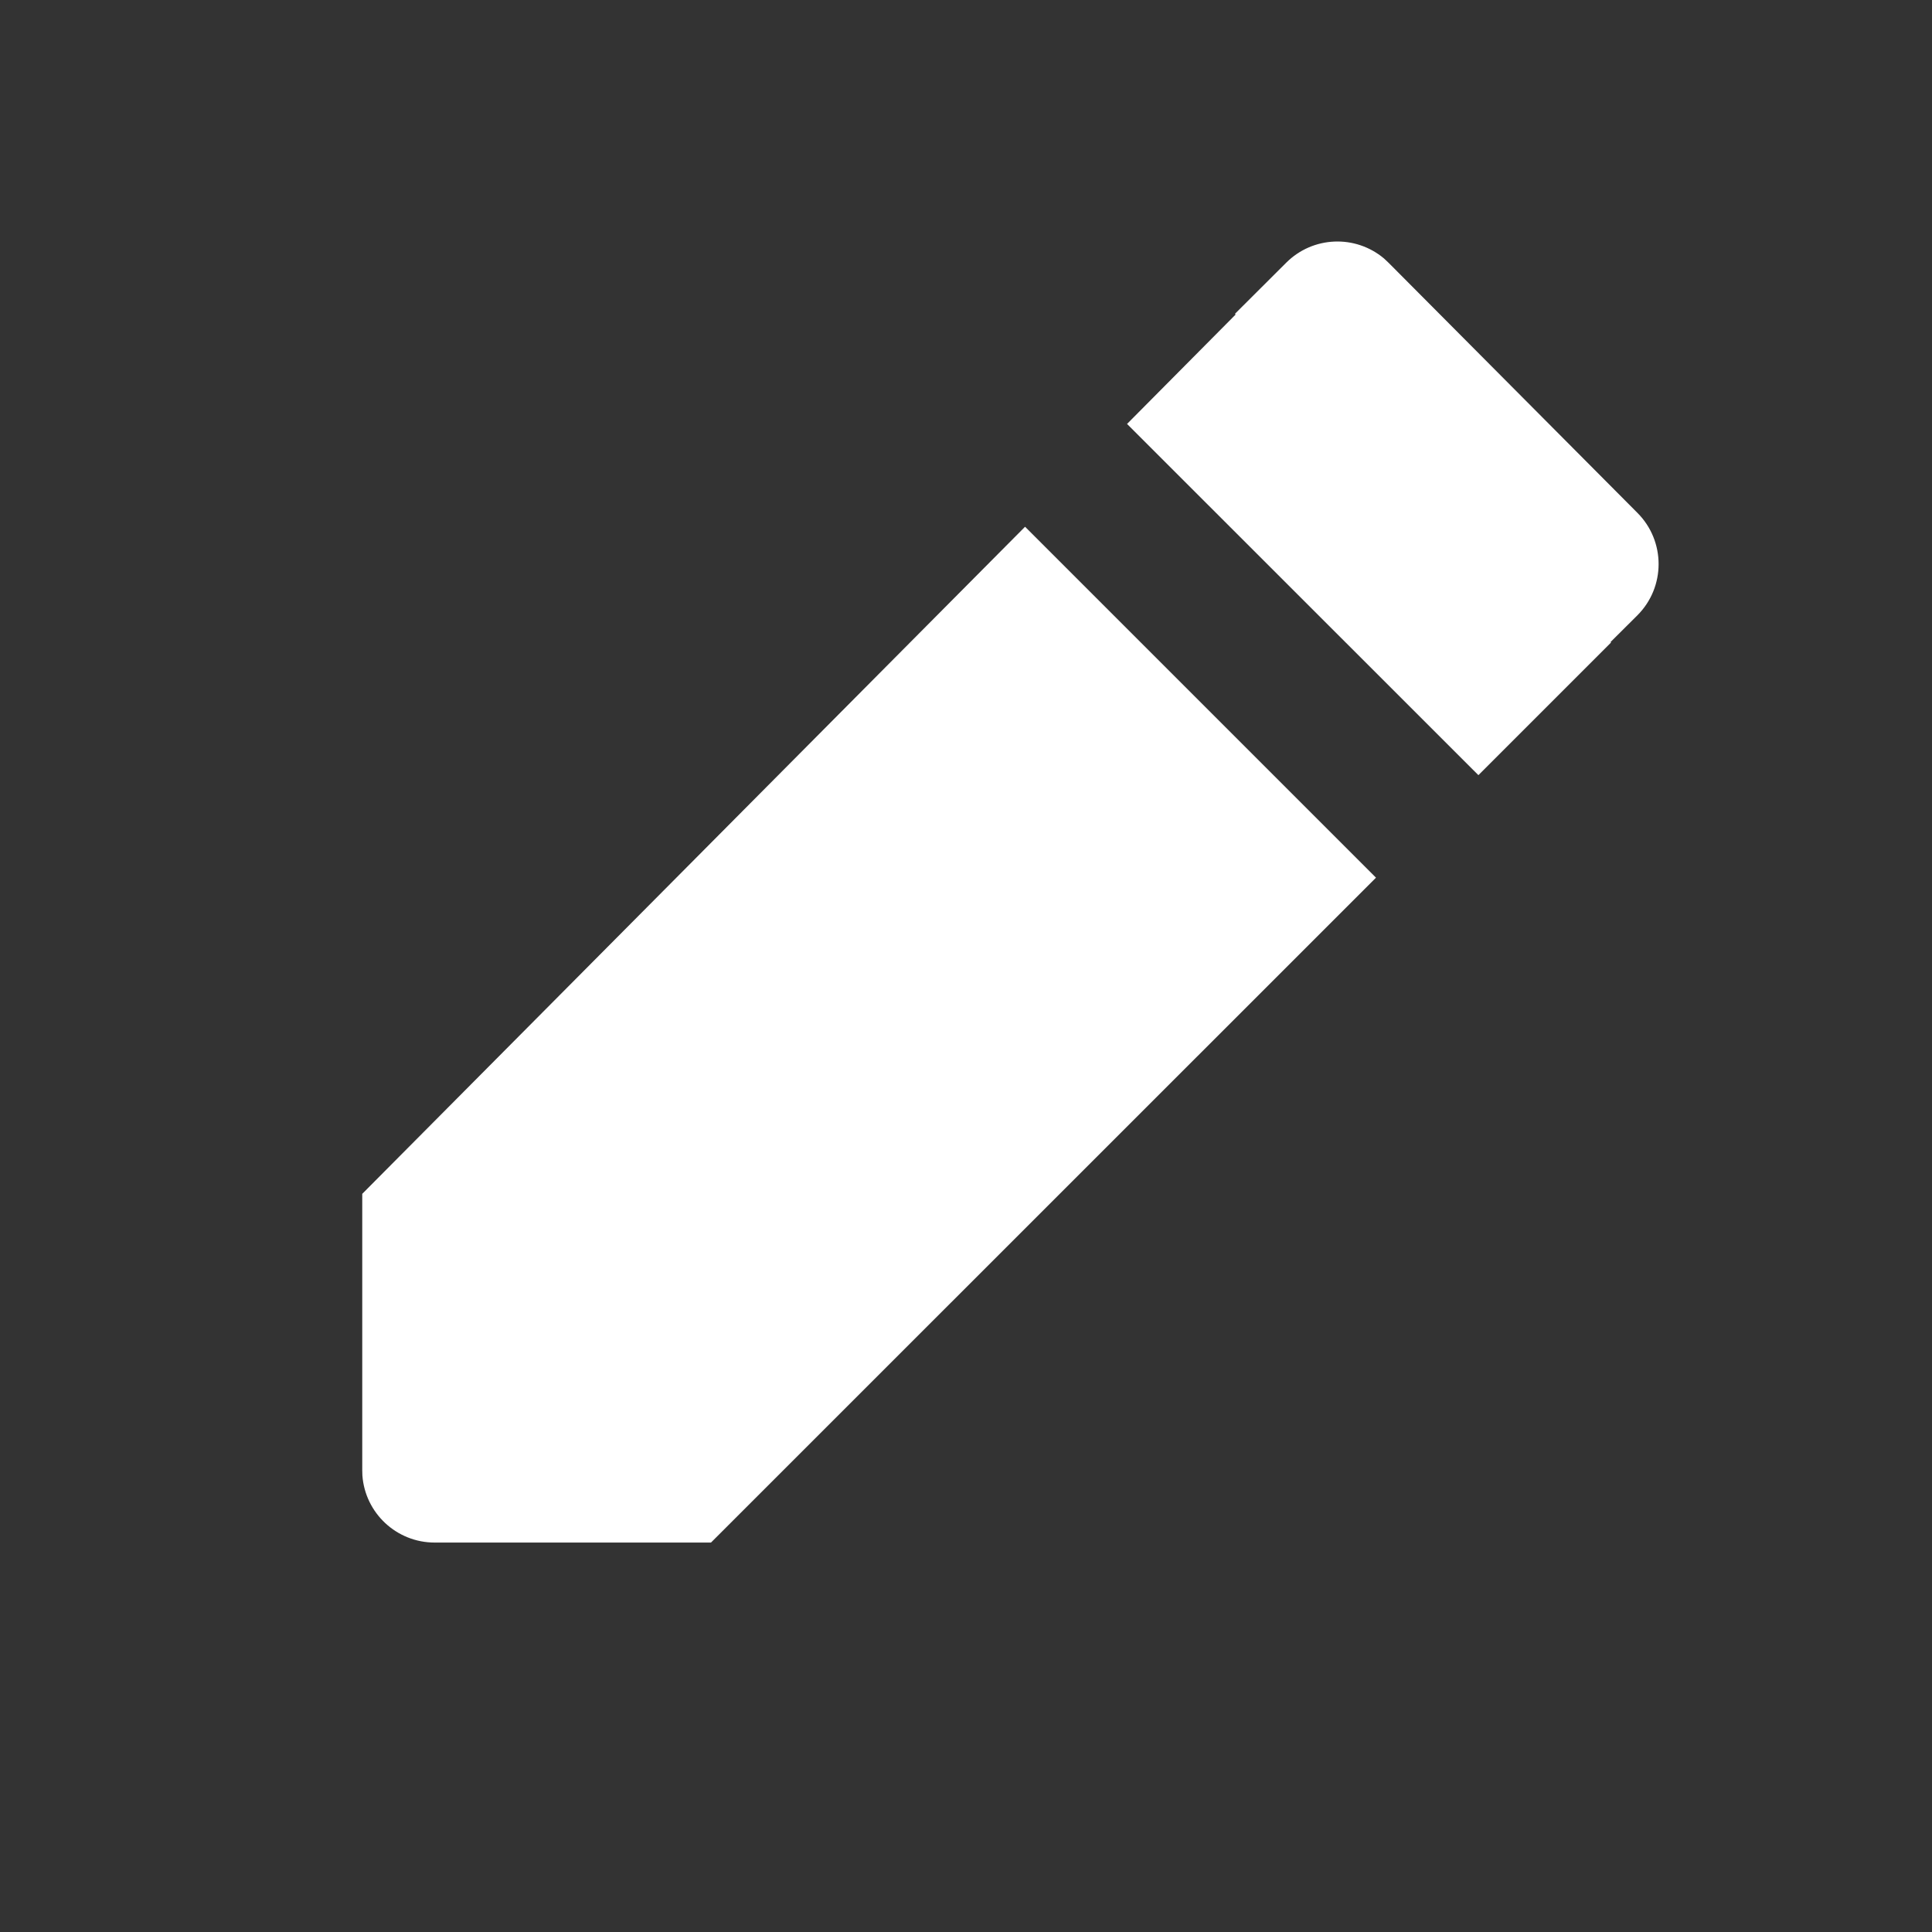 <svg width="14" height="14" viewBox="0 0 14 14" fill="none" xmlns="http://www.w3.org/2000/svg">
<rect x="0" y="0" width="14" height="14" fill="#333333" stroke="none"/>
<path fill-rule="evenodd" clip-rule="evenodd" d="M7.428 3.817L9.971 6.36L5.152 11.178H3.15C2.873 11.178 2.646 10.964 2.626 10.692L2.625 10.653V8.651L7.428 3.817ZM10.029 1.873L10.063 1.905L11.866 3.717C12.07 3.922 12.07 4.254 11.865 4.459L11.671 4.652L11.674 4.656L10.713 5.617L8.167 3.072L8.954 2.279L8.949 2.274L9.32 1.904C9.514 1.71 9.822 1.699 10.029 1.873Z" fill="white"/>
</svg>
